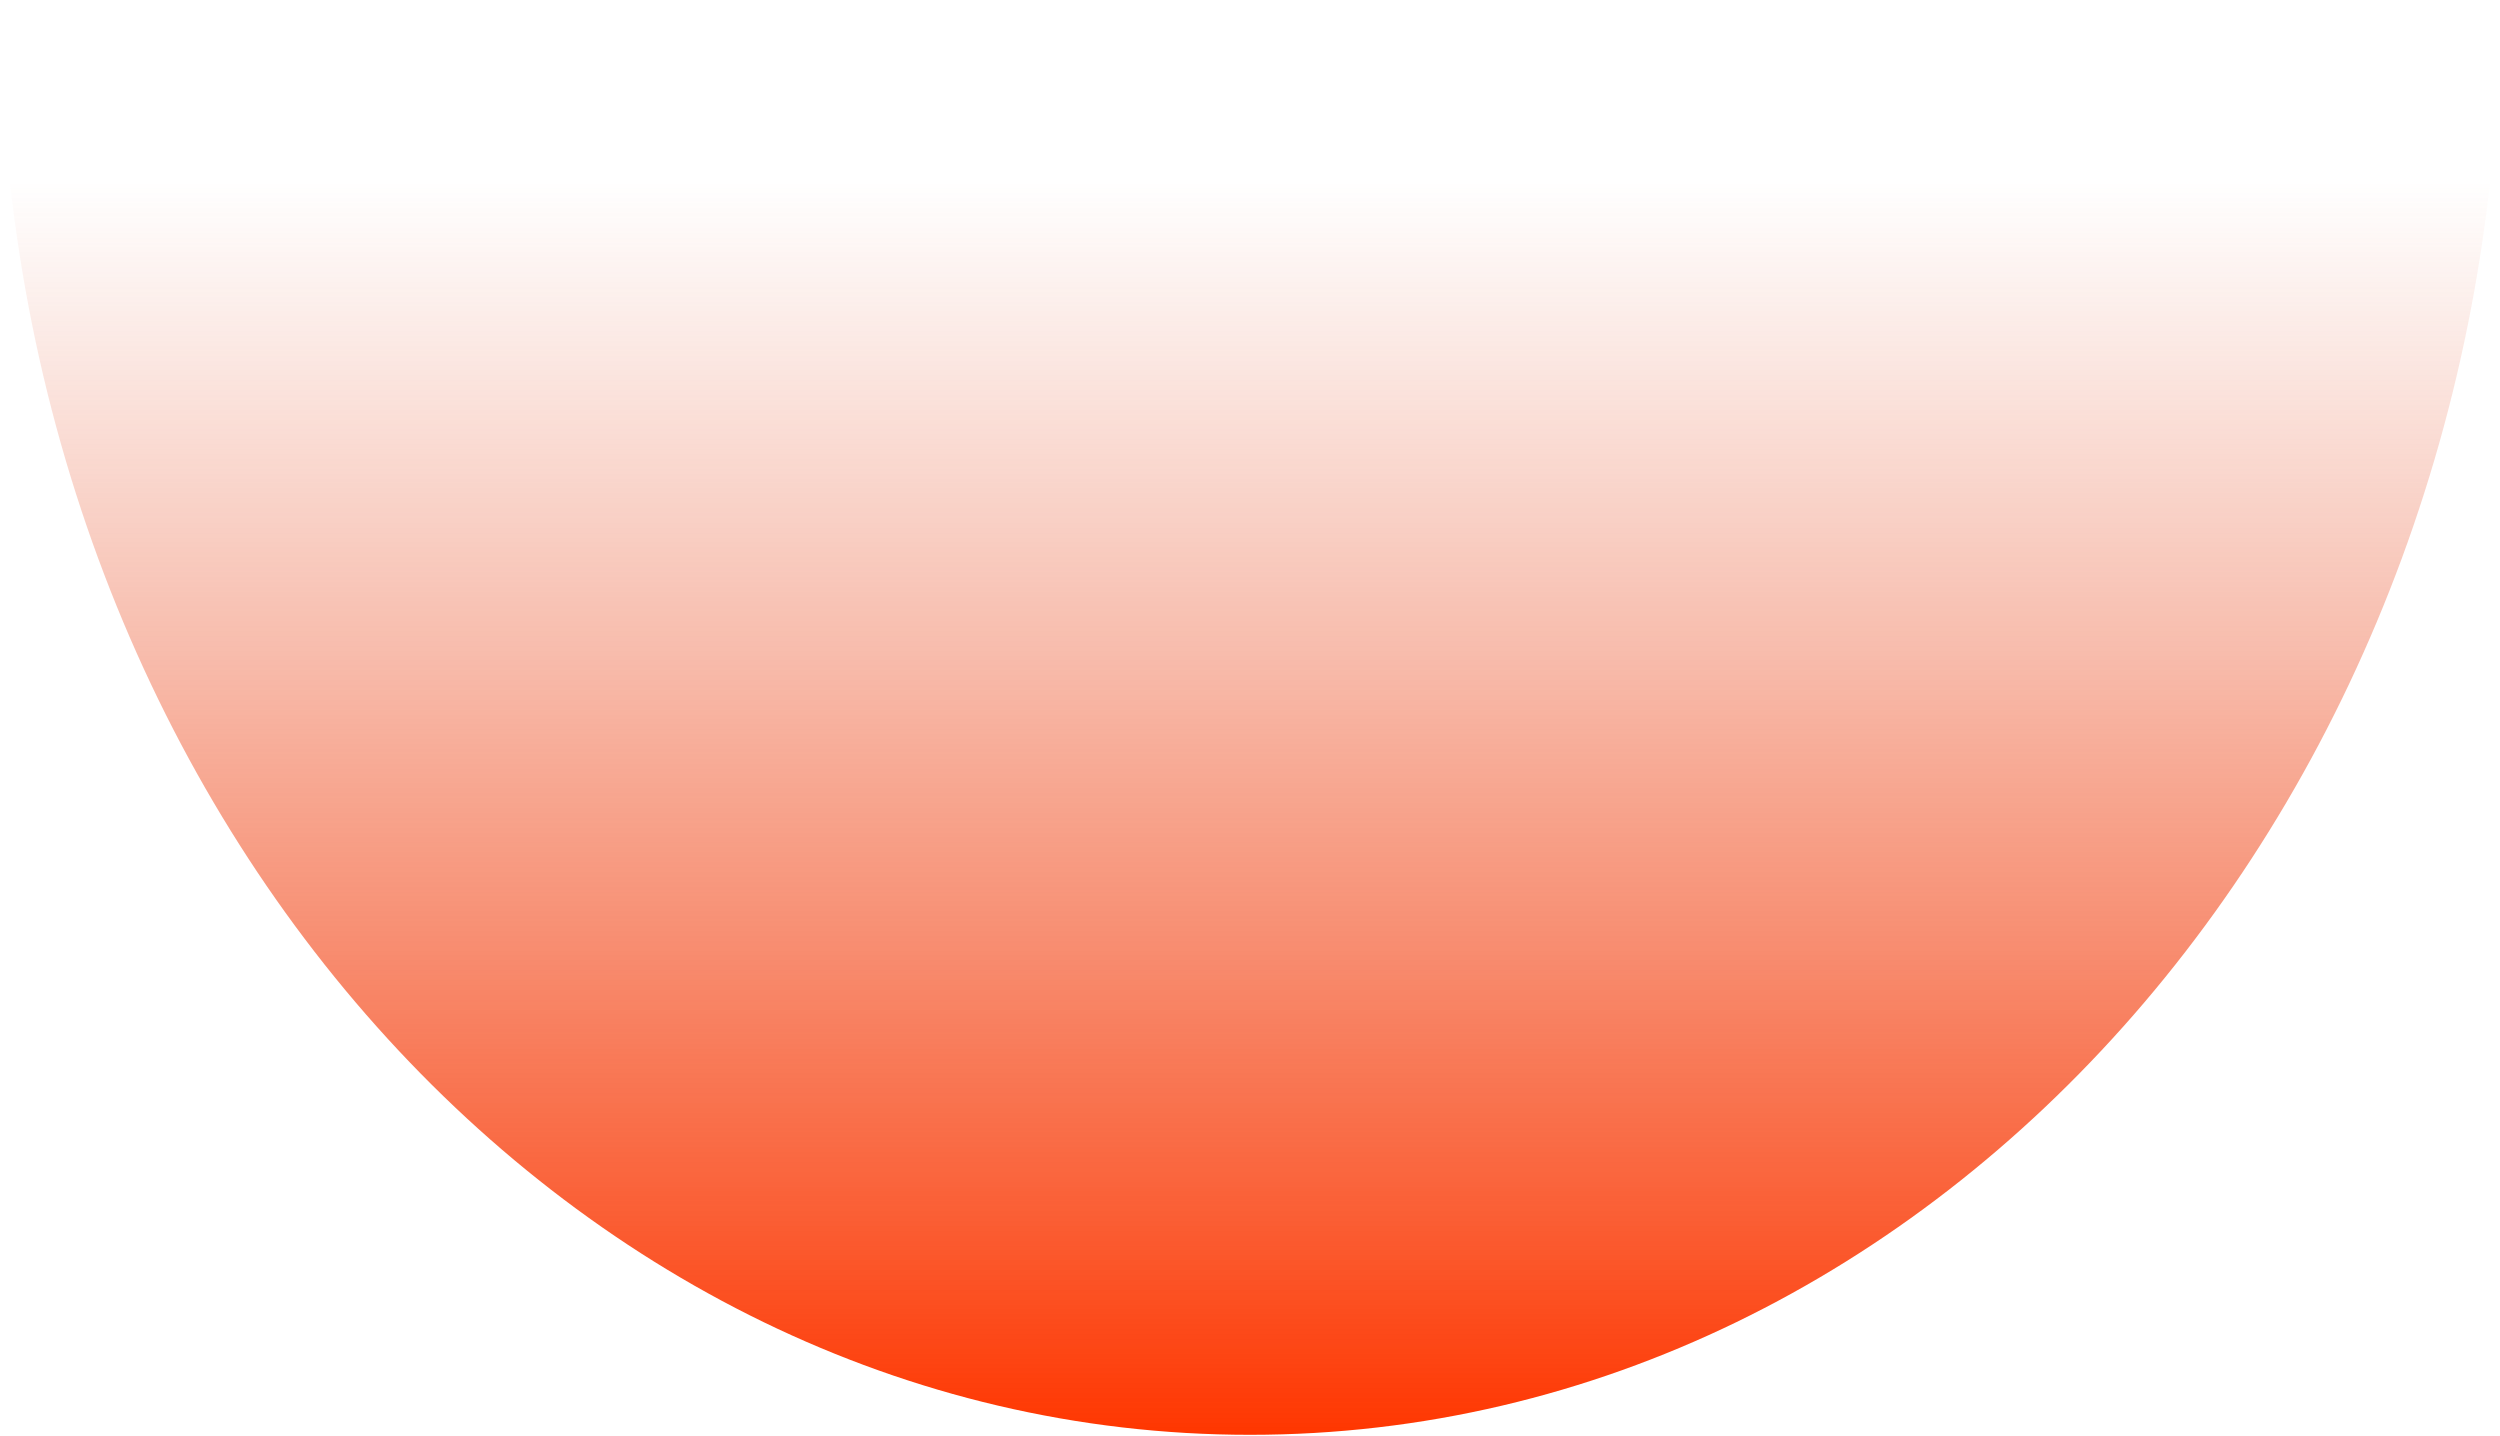 <svg width="700" height="402" viewBox="0 0 700 402" fill="none" xmlns="http://www.w3.org/2000/svg">
<path d="M350 401.749C543.3 401.749 700 221.88 700 0H0C0 221.88 156.7 401.749 350 401.749Z" fill="url(#paint0_linear_163_418)"/>
<defs>
<linearGradient id="paint0_linear_163_418" x1="349.519" y1="401.749" x2="349.519" y2="0.553" gradientUnits="userSpaceOnUse">
<stop stop-color="#FF3600"/>
<stop offset="0.875" stop-color="#E05A36" stop-opacity="0"/>
</linearGradient>
</defs>
</svg>
